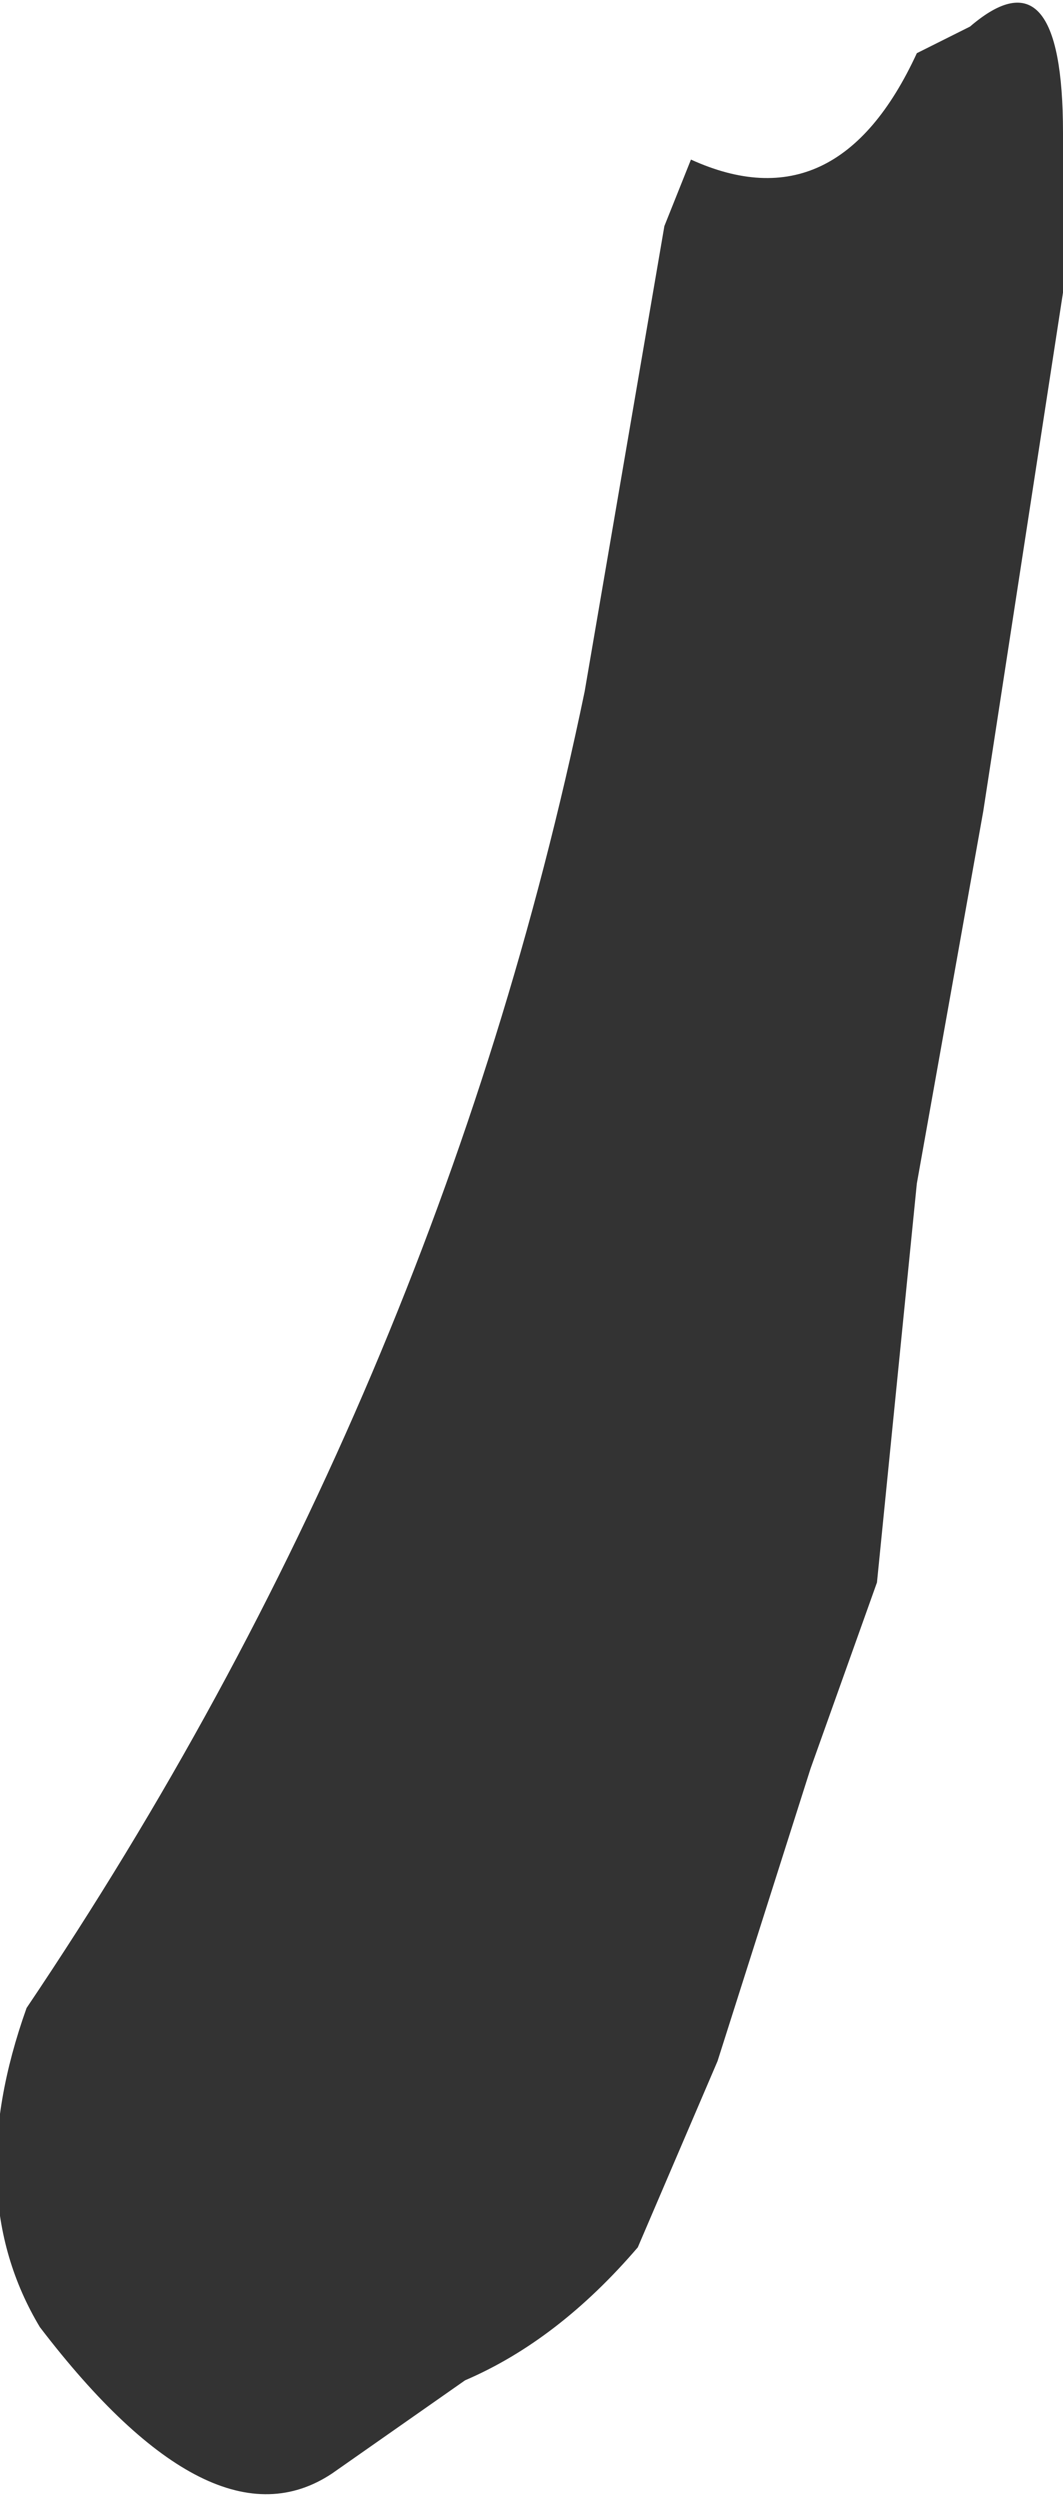 <?xml version="1.0" encoding="UTF-8" standalone="no"?>
<svg xmlns:xlink="http://www.w3.org/1999/xlink" height="9.4px" width="4.0px" xmlns="http://www.w3.org/2000/svg">
  <g transform="matrix(1.0, 0.0, 0.0, 1.0, 3.5, 4.15)">
    <path d="M0.5 -3.65 L0.5 -3.05 0.2 -1.1 -0.05 0.3 -0.2 1.8 -0.45 2.5 -0.8 3.6 -1.1 4.3 Q-1.4 4.65 -1.75 4.8 L-2.25 5.15 Q-2.7 5.45 -3.35 4.6 -3.65 4.1 -3.4 3.4 -1.85 1.1 -1.3 -1.55 L-1.0 -3.3 -0.9 -3.55 Q-0.35 -3.3 -0.05 -3.95 L0.15 -4.05 Q0.5 -4.35 0.5 -3.65" fill="#333333" fill-rule="evenodd" stroke="none"/>
  </g>
</svg>
